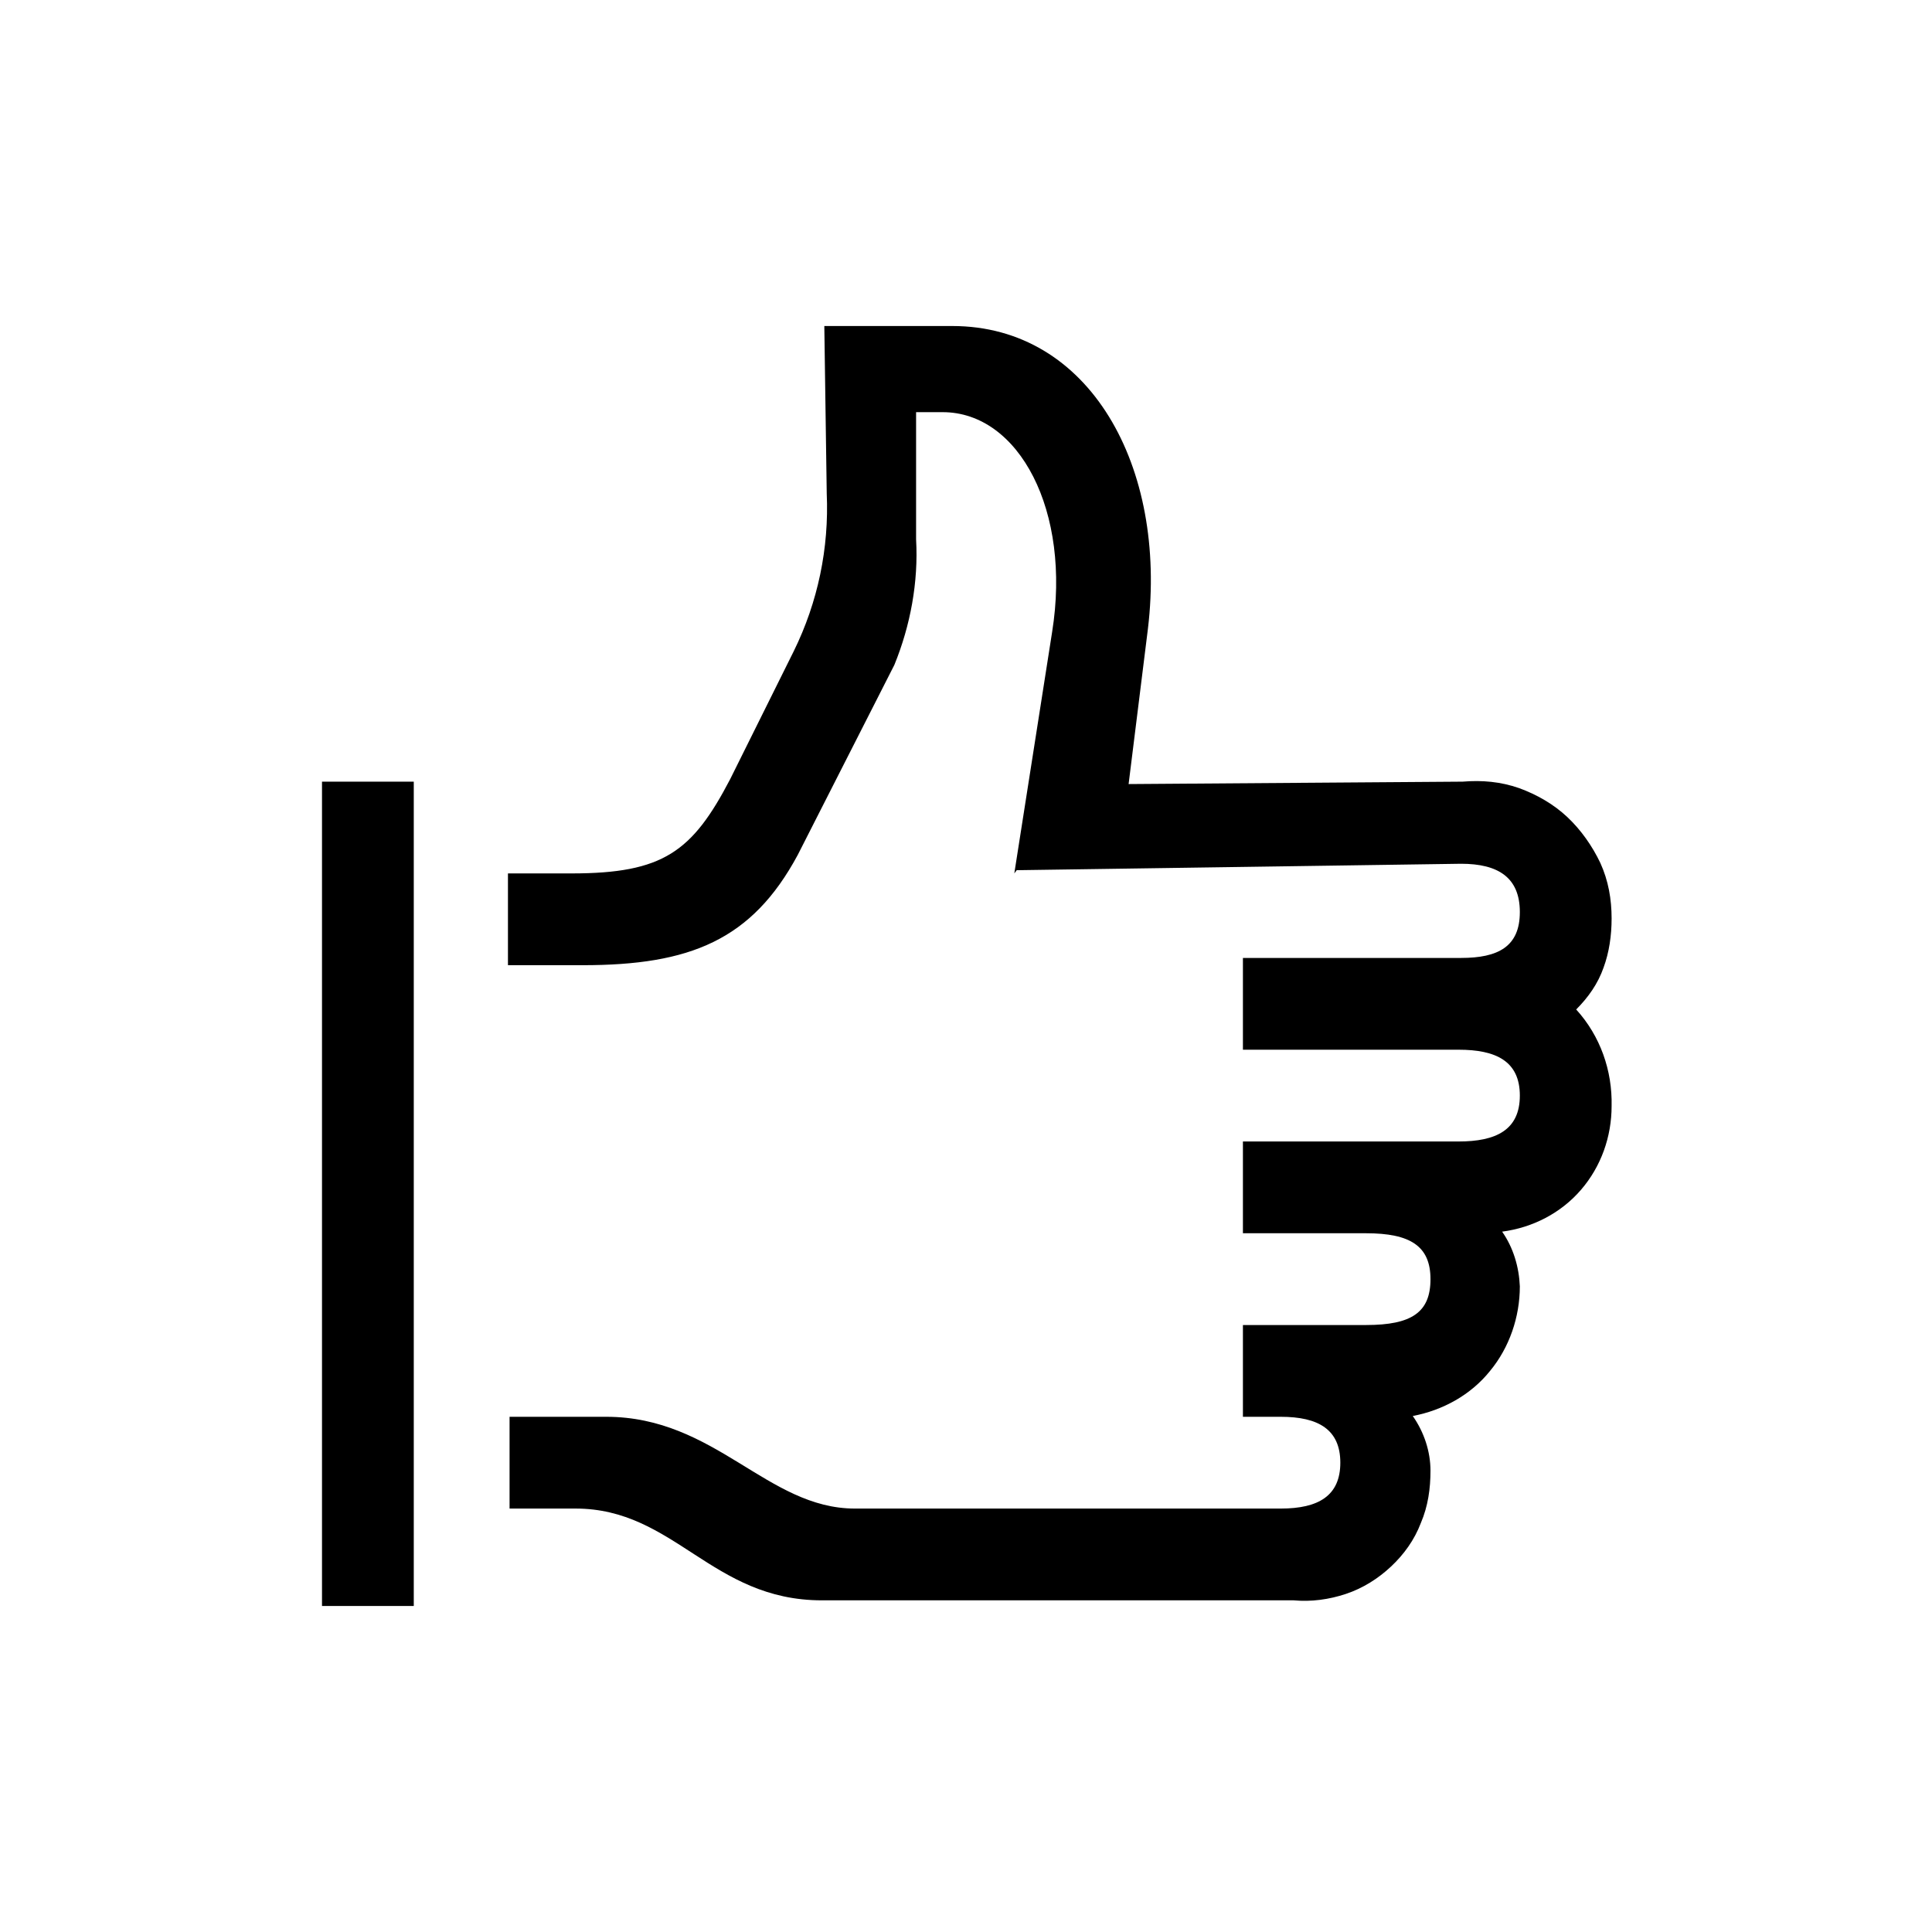 <?xml version="1.0" encoding="UTF-8"?><svg xmlns="http://www.w3.org/2000/svg" width="24" height="24" viewBox="0 0 24 24"><defs><style>.c{fill:none;}</style></defs><g id="a"><rect class="c" width="24" height="24"/></g><g id="b"><path d="M4,9.71h1.14v10.24h-1.14V9.71Zm8.6,1.14l.47-3c.24-1.5-.41-2.73-1.36-2.73h-.33v1.58c.03,.53-.07,1.07-.27,1.56l-1.2,2.36c-.57,1.06-1.34,1.37-2.67,1.37h-.93v-1.14h.79c1.14,0,1.5-.27,1.97-1.17l.79-1.59c.3-.61,.44-1.28,.41-1.96l-.03-2.08h1.59c1.71,0,2.67,1.75,2.43,3.76l-.24,1.93,4.15-.03c.24-.02,.47,0,.7,.08,.22,.08,.43,.2,.6,.36,.17,.16,.31,.36,.41,.57,.1,.22,.14,.45,.14,.69,0,.21-.03,.42-.1,.61-.07,.2-.19,.37-.34,.52,.3,.33,.45,.76,.44,1.2,0,.38-.13,.75-.38,1.04-.25,.29-.6,.47-.98,.52,.14,.2,.21,.44,.22,.68,0,.38-.13,.76-.37,1.05-.24,.3-.59,.49-.96,.56,.14,.2,.22,.44,.22,.68,0,.22-.03,.44-.12,.65-.08,.21-.21,.39-.37,.54-.16,.15-.35,.27-.56,.34-.21,.07-.43,.1-.65,.08h-5.86c-1.37,0-1.83-1.14-3.06-1.14h-.82v-1.14h1.2c1.36,0,2,1.14,3.09,1.14h5.29c.47,0,.74-.16,.74-.57s-.27-.57-.74-.57h-.47v-1.14h1.53c.57,0,.8-.16,.8-.57s-.25-.57-.8-.57h-1.53v-1.14h2.68c.46,0,.76-.14,.76-.57s-.3-.57-.76-.57h-2.68v-1.14h2.71c.46,0,.73-.14,.73-.57s-.27-.6-.73-.6l-5.52,.08Z"/></g></svg>